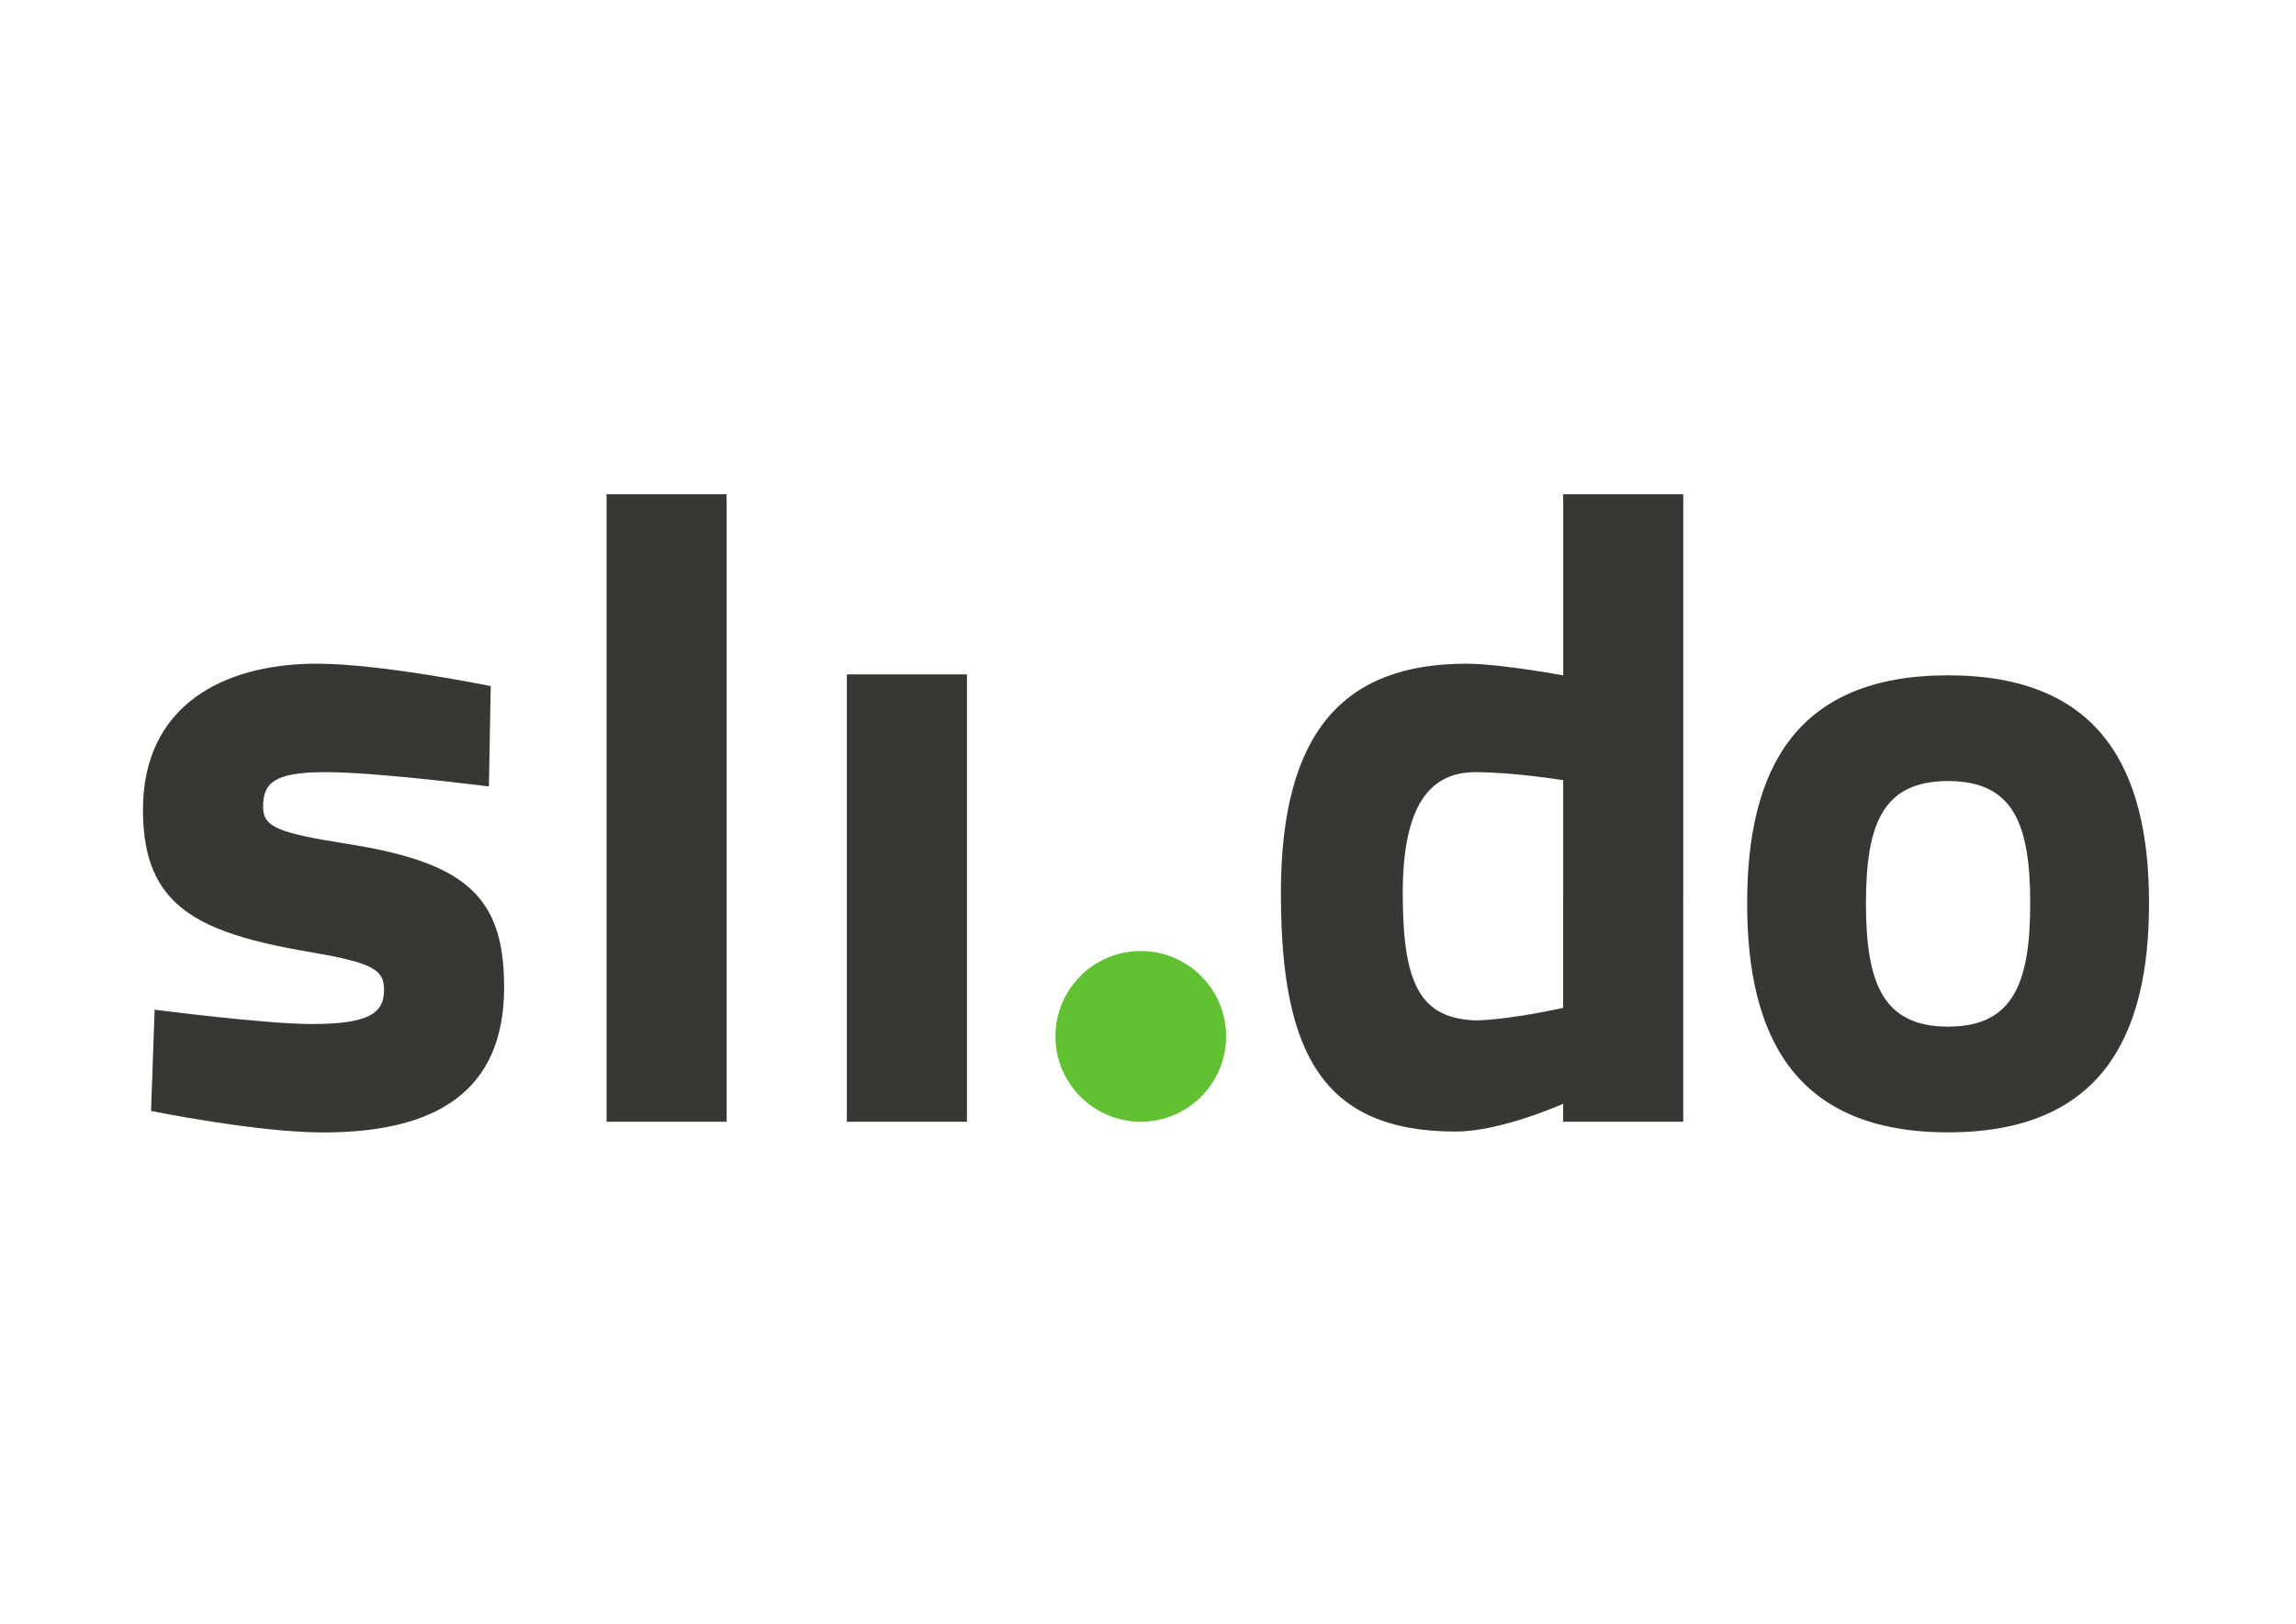 <?xml version="1.0" encoding="UTF-8" standalone="no"?>
<!-- Created with Inkscape (http://www.inkscape.org/) -->
<svg xmlns:dc="http://purl.org/dc/elements/1.1/" xmlns:cc="http://creativecommons.org/ns#" xmlns:rdf="http://www.w3.org/1999/02/22-rdf-syntax-ns#" xmlns:svg="http://www.w3.org/2000/svg" xmlns="http://www.w3.org/2000/svg" xmlns:sodipodi="http://sodipodi.sourceforge.net/DTD/sodipodi-0.dtd" xmlns:inkscape="http://www.inkscape.org/namespaces/inkscape" id="svg2" version="1.1" inkscape:version="0.91 r13725" xml:space="preserve" width="300.5" height="212.5" viewBox="0 0 300.5 212.5" sodipodi:docname="slido-logo-vector-cmyk.svg" inkscape:export-filename="/home/richard/Downloads/logo-slido/g12.png" inkscape:export-xdpi="90" inkscape:export-ydpi="90"><defs id="defs6"><clipPath clipPathUnits="userSpaceOnUse" id="clipPath16"><path d="m 0,595.28 841.89,0 L 841.89,0 0,0 0,595.28 Z" id="path18" inkscape:connector-curvature="0"/></clipPath></defs><sodipodi:namedview pagecolor="#ffffff" bordercolor="#666666" borderopacity="1" objecttolerance="10" gridtolerance="10" guidetolerance="10" inkscape:pageopacity="0" inkscape:pageshadow="2" inkscape:window-width="1920" inkscape:window-height="1016" id="namedview4" showgrid="false" inkscape:zoom="1.2686467" inkscape:cx="-54.382538" inkscape:cy="130.56003" inkscape:window-x="0" inkscape:window-y="27" inkscape:window-maximized="1" inkscape:current-layer="g10"/><g id="g10" inkscape:groupmode="layer" inkscape:label="slido-logo-vector-cmyk" transform="matrix(1.25,0,0,-1.25,0,212.5)"><g id="g12" transform="matrix(0.379,0,0,0.379,-39.427,-28.181)"><g id="g14" clip-path="url(#clipPath16)"><g id="g20" transform="translate(199.981,289.81)"><path d="m 0,0 c -18.563,2.979 -23.273,4.46 -23.273,10.155 0,6.693 2.972,9.657 17.33,9.657 14.358,0 45.063,-3.958 45.063,-3.958 l 0.495,27.727 c 0,0 -30.212,6.19 -48.034,6.19 -25.991,0 -48.038,-11.639 -48.038,-40.354 0,-11.033 2.54,-18.735 7.778,-24.392 7.334,-7.915 20.003,-11.797 38.768,-14.975 17.338,-2.964 20.06,-4.951 20.06,-10.395 0,-6.435 -4.21,-9.415 -20.06,-9.415 -12.628,0 -43.32,3.96 -43.32,3.96 l -0.997,-27.967 c 0,0 29.221,-5.943 47.535,-5.943 30.954,0 50.014,11.141 50.014,40.103 0,10.831 -1.96,18.729 -6.851,24.632 C 30.071,-7.241 18.661,-2.939 0,0" style="fill:#373734;fill-opacity:1;fill-rule:nonzero;stroke:none" id="path22" inkscape:connector-curvature="0"/></g><g id="g24" transform="translate(271.6,274.836)"><path d="m 0,0 0,-61.768 33.172,0 0,61.768 0,111.543 L 0,111.543 0,0 Z" style="fill:#373734;fill-opacity:1;fill-rule:nonzero;stroke:none" id="path26" inkscape:connector-curvature="0"/></g><g id="g28" transform="translate(337.984,274.836)"><path d="m 0,0 0,-61.768 33.176,0 0,61.768 0,61.781 L 0,61.781 0,0 Z" style="fill:#373734;fill-opacity:1;fill-rule:nonzero;stroke:none" id="path30" inkscape:connector-curvature="0"/></g><g id="g32" transform="translate(535.879,274.836)"><path d="m 0,0 -0.013,0 0,-30.33 c 0,0 -14.362,-3.209 -24.018,-3.459 -15.298,0.483 -20.109,9.826 -20.286,33.789 l 0.012,0 c -0.004,0.463 -0.016,0.887 -0.016,1.362 0,24.513 7.681,33.424 20.059,33.424 C -13.617,34.786 0,32.563 0,32.563 L 0,0 Z m 0,61.525 c 0,0 -17.576,3.22 -26.741,3.22 -33.668,0 -51.248,-18.572 -51.248,-63.383 0,-0.467 0.024,-0.899 0.024,-1.362 l -0.012,0 c 0.234,-42.414 11.266,-64.489 48.252,-64.489 12.628,0 29.712,7.673 29.712,7.673 l 0,-4.952 33.177,0 0,61.768 0.008,0 0,111.543 -33.172,0 0,-50.018 z" style="fill:#373734;fill-opacity:1;fill-rule:nonzero;stroke:none" id="path34" inkscape:connector-curvature="0"/></g><g id="g36" transform="translate(419.182,260.224)"><path d="m 0,0 c -13.02,0 -23.575,-10.564 -23.575,-23.576 0,-13.016 10.555,-23.579 23.575,-23.579 13.012,0 23.576,10.563 23.576,23.579 C 23.576,-10.564 13.012,0 0,0" style="fill:#62c132;fill-opacity:1;fill-rule:nonzero;stroke:none" id="path38" inkscape:connector-curvature="0"/></g><g id="g40" transform="translate(664.905,273.38)"><path d="m 0,0 c 0,22.196 -4.822,33.783 -22.688,33.783 -17.867,0 -22.693,-11.587 -22.693,-33.783 0,-22.217 4.826,-34.047 22.693,-34.047 C -4.822,-34.047 0,-22.217 0,0 m 32.825,0 c 0,-37.18 -13.515,-63.251 -55.513,-63.251 -42.002,0 -55.518,26.071 -55.518,63.251 0,37.164 13.516,62.989 55.518,62.989 C 19.31,62.989 32.825,37.164 32.825,0" style="fill:#373734;fill-opacity:1;fill-rule:nonzero;stroke:none" id="path42" inkscape:connector-curvature="0"/></g></g></g></g></svg>